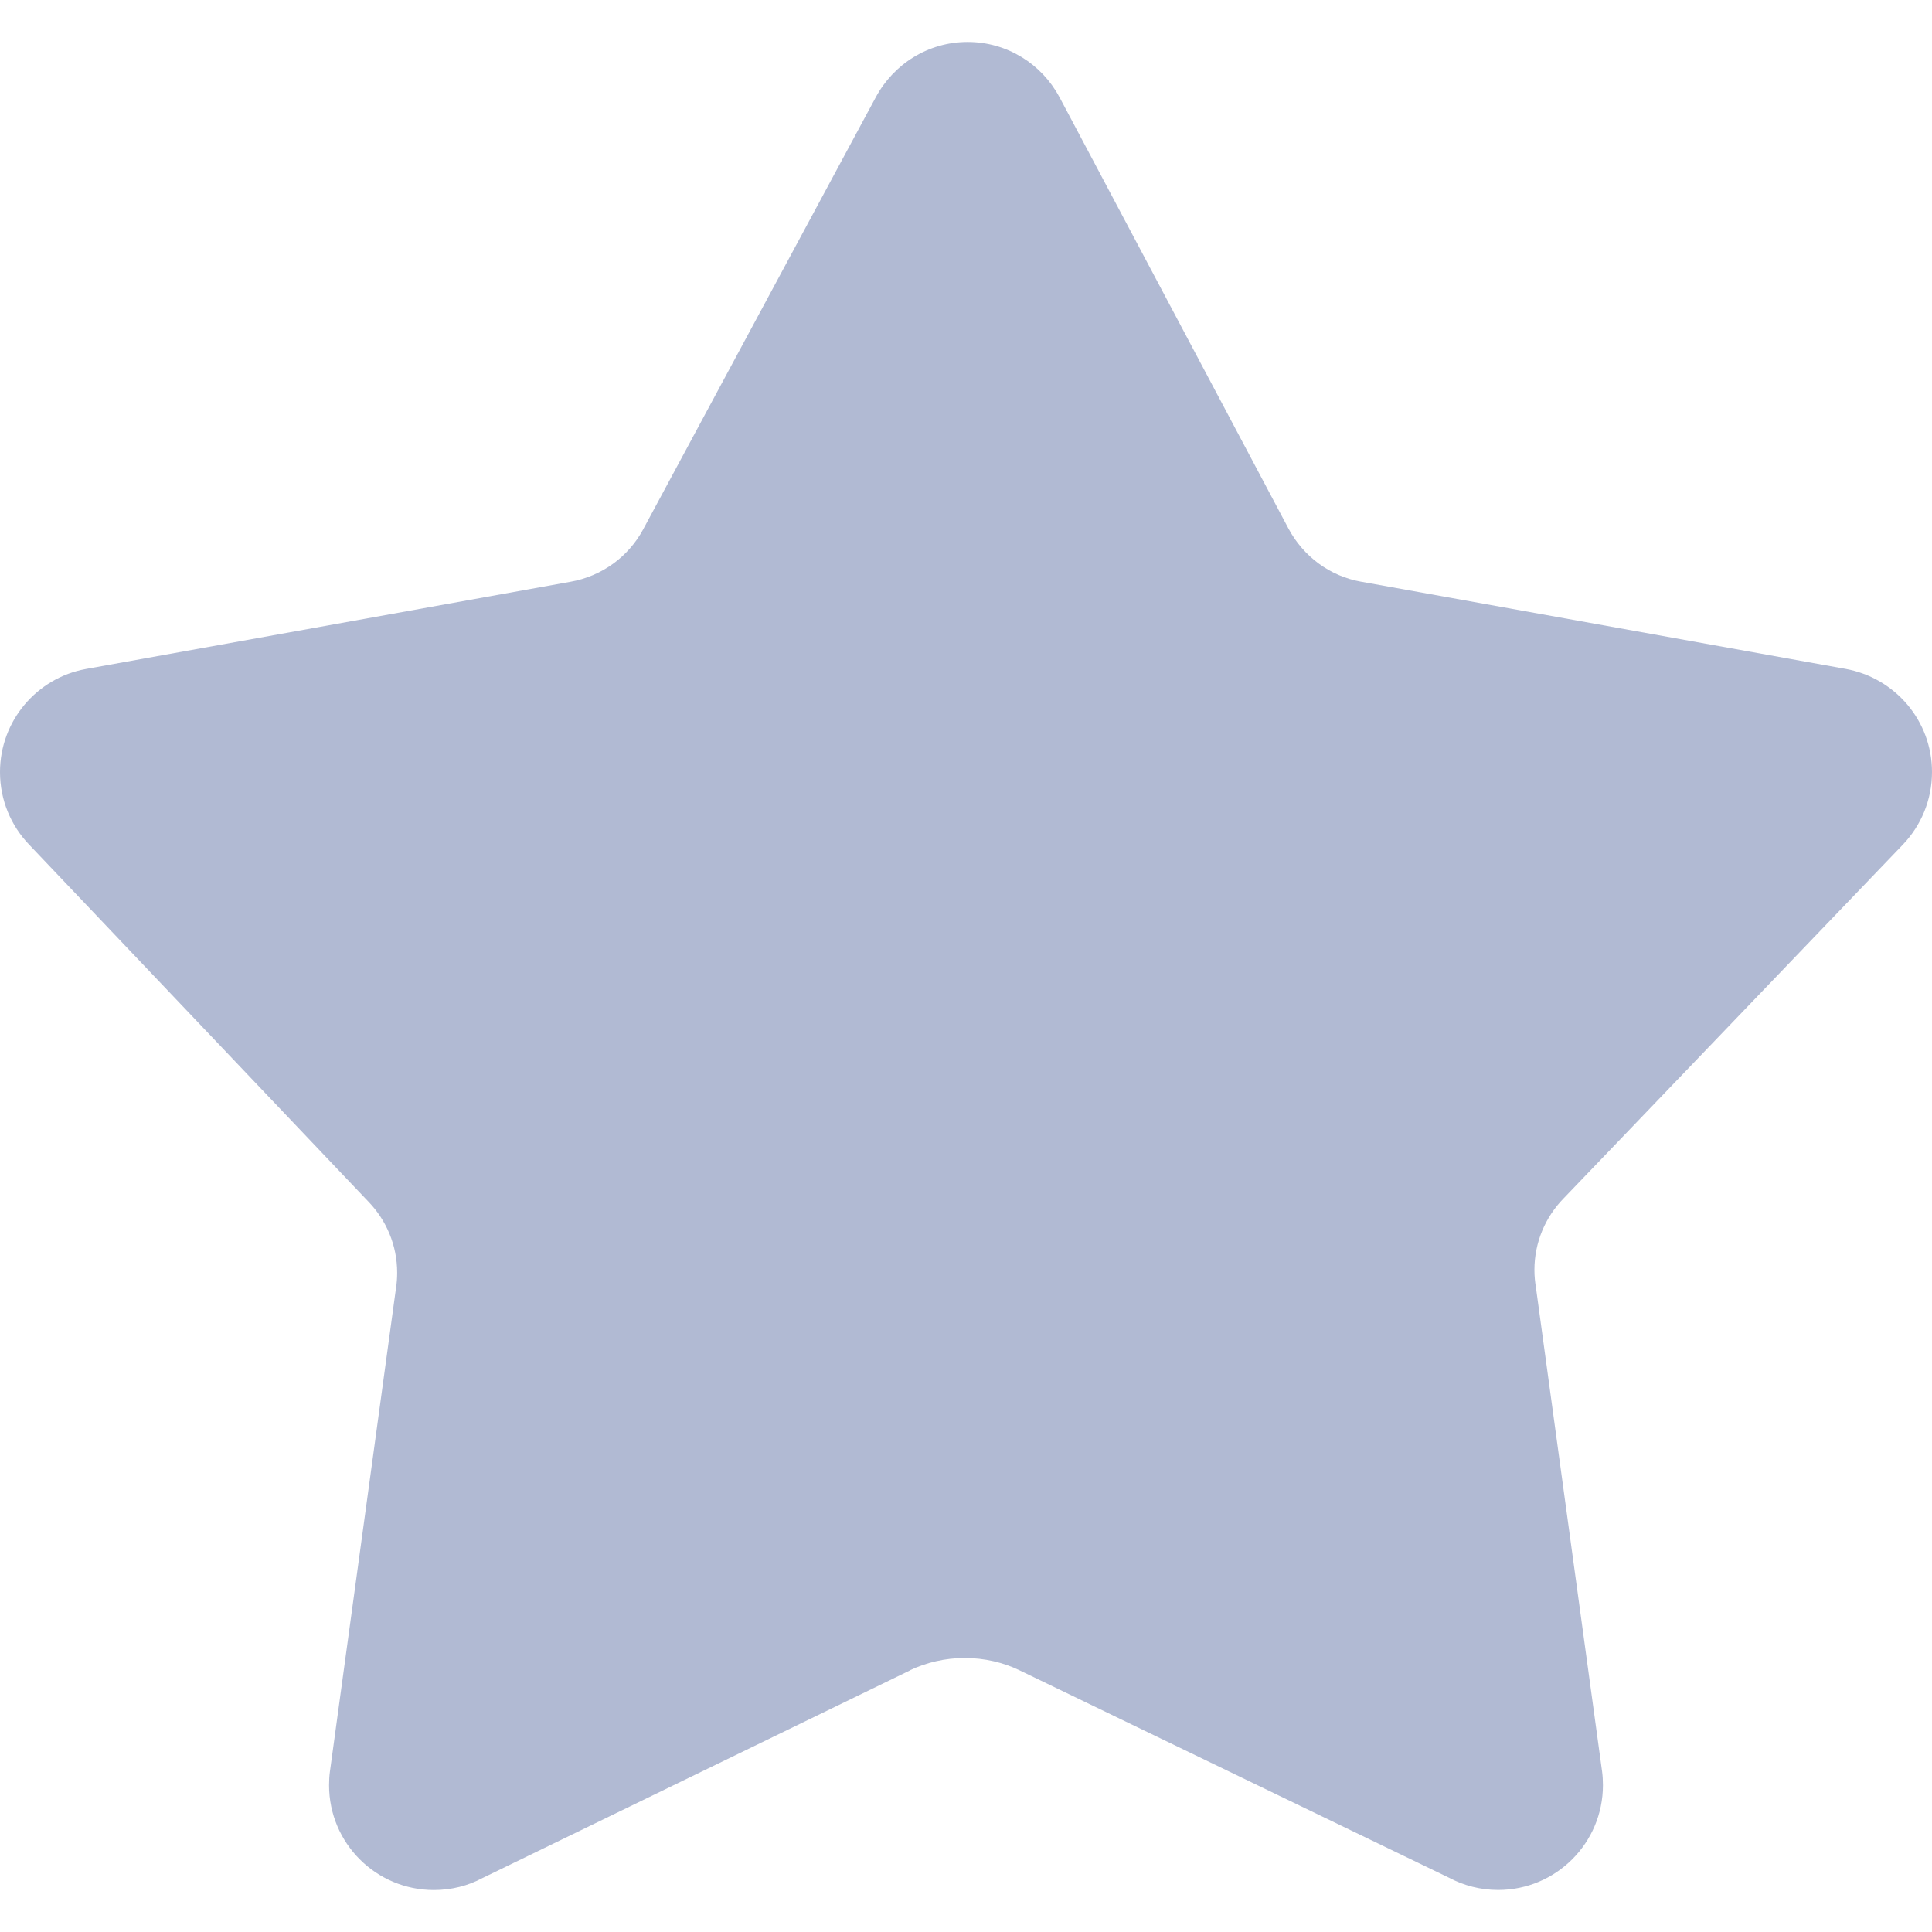 <svg width="28" height="28" viewBox="0 0 28 28" fill="none" xmlns="http://www.w3.org/2000/svg">
<path d="M13.194 24.206L6.989 27.22C6.786 27.329 6.544 27.392 6.288 27.392C5.449 27.392 4.769 26.712 4.769 25.873C4.769 25.804 4.773 25.737 4.782 25.67L4.781 25.678L5.739 18.668C5.75 18.601 5.756 18.524 5.756 18.446C5.756 18.046 5.598 17.684 5.341 17.417L5.342 17.418L0.423 12.242C0.161 11.969 0 11.598 0 11.19C0 10.445 0.536 9.825 1.243 9.696L1.253 9.694L8.264 8.432C8.728 8.351 9.112 8.063 9.323 7.669L9.327 7.661L12.692 1.41C12.95 0.93 13.45 0.608 14.024 0.608C14.598 0.608 15.097 0.93 15.351 1.402L15.356 1.41L18.674 7.661C18.889 8.063 19.273 8.351 19.729 8.431L19.737 8.432L26.748 9.694C27.465 9.825 28 10.445 28 11.189C28 11.597 27.839 11.968 27.577 12.242L27.578 12.241L22.659 17.37C22.399 17.637 22.238 18.002 22.238 18.405C22.238 18.497 22.247 18.588 22.263 18.675L22.261 18.667L23.219 25.677C23.227 25.736 23.231 25.803 23.231 25.872C23.231 26.711 22.551 27.391 21.712 27.391C21.456 27.391 21.214 27.327 21.003 27.215L14.771 24.205C14.54 24.094 14.269 24.029 13.982 24.029C13.696 24.029 13.425 24.094 13.182 24.209L13.194 24.204V24.206Z" fill="#B1BAD3"/>
</svg>
